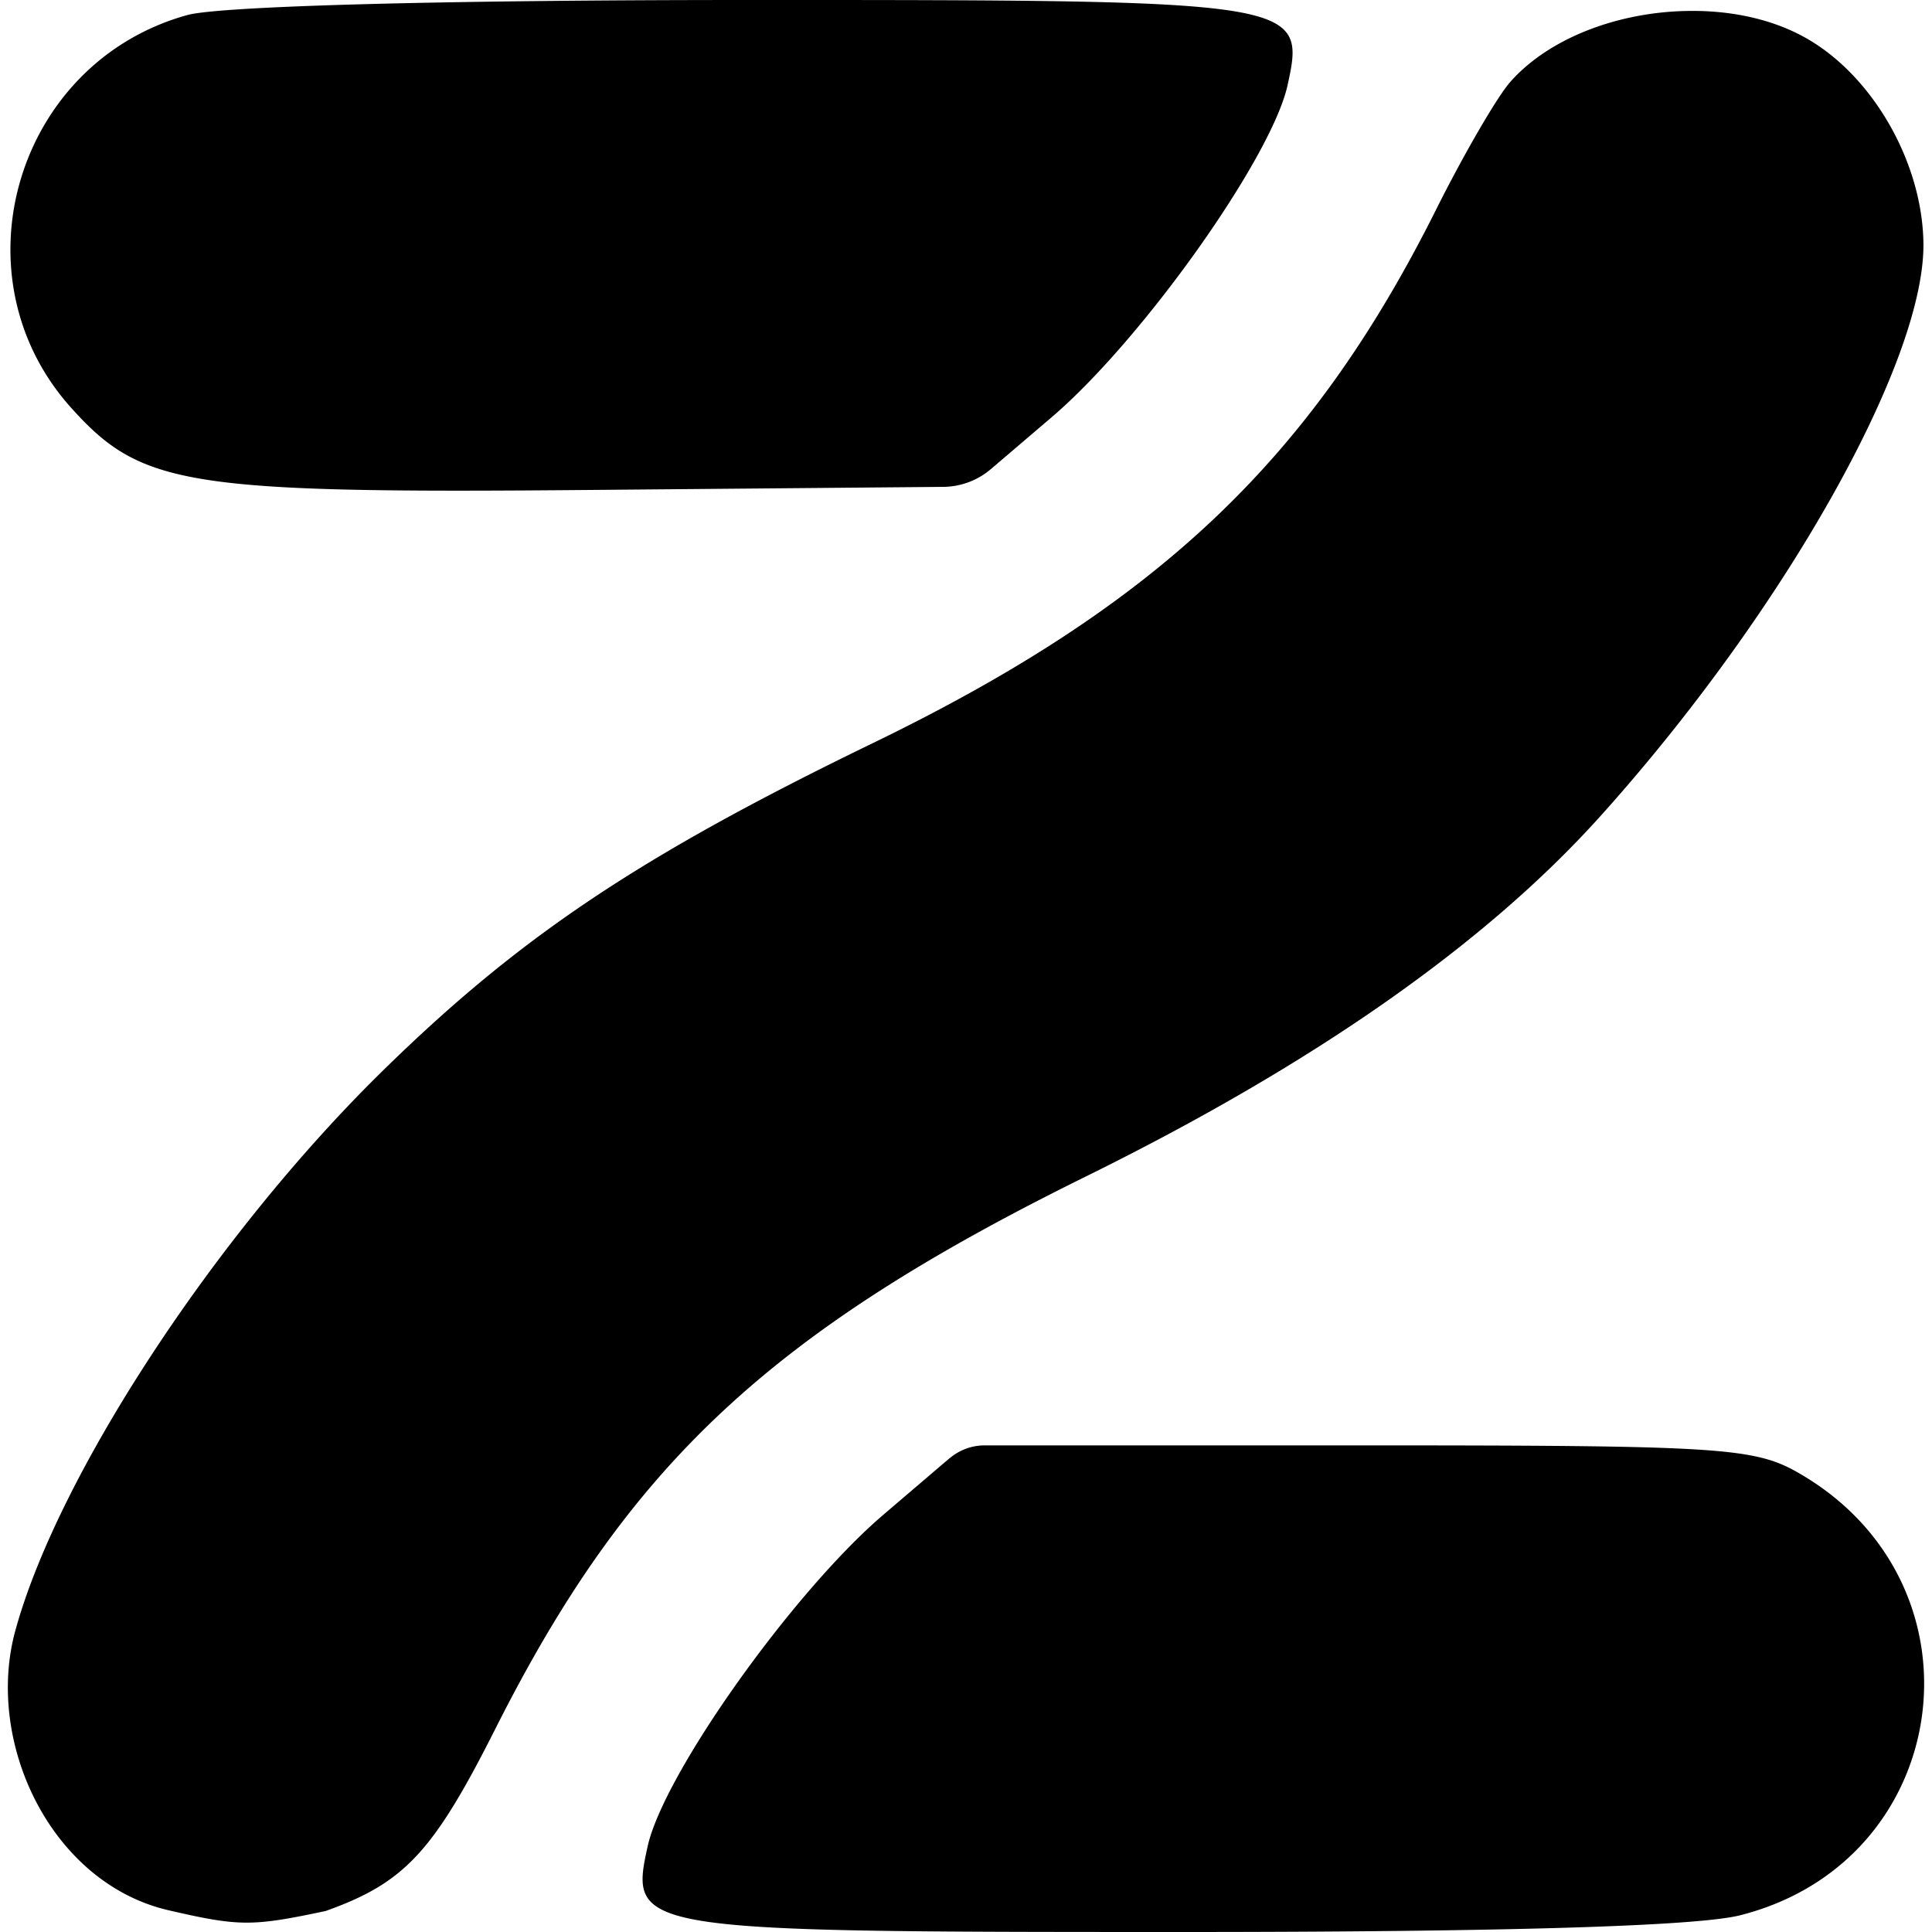 <?xml version="1.0" encoding="UTF-8" standalone="no"?>
<svg
   width="16"
   height="16"
   version="1"
   id="svg566"
   xmlns="http://www.w3.org/2000/svg"
   xmlns:svg="http://www.w3.org/2000/svg">
  <defs
     id="defs570" />
  <path
     id="path5"
     d="M 6.155,3.4790752e-5 C 3.666,4.04328e-4 1.818,0.05 1.55,0.125 0.131,0.519 -0.391,2.288 0.59,3.378 1.176,4.03 1.549,4.088 4.957,4.057 L 7.813,4.032 A 0.615,0.615 0 0 0 8.207,3.884 L 8.711,3.454 C 9.46,2.814 10.531,1.306 10.663,0.706 10.817,0.005 10.778,-7.1412932e-4 6.155,3.2717612e-5 Z M 13.961,0.091 C 13.399,0.103 12.83,0.313 12.507,0.679 12.399,0.801 12.12,1.281 11.889,1.744 10.855,3.809 9.587,5.01 7.231,6.153 5.288,7.095 4.296,7.76 3.148,8.889 1.774,10.242 0.479,12.219 0.127,13.504 c -0.254,0.925 0.294,2.09 1.269,2.316 0.585,0.135 0.689,0.136 1.301,0.006 0.653,-0.233 0.891,-0.488 1.406,-1.51 C 5.205,12.129 6.375,11.034 8.991,9.744 10.883,8.811 12.301,7.818 13.252,6.761 14.773,5.07 15.944,2.992 15.929,2.011 15.918,1.32 15.484,0.587 14.91,0.29 14.633,0.146 14.299,0.083 13.961,0.091 Z M 7.863,12.077 7.315,12.545 C 6.566,13.185 5.494,14.693 5.363,15.293 5.209,15.993 5.254,16 9.787,16 c 2.667,0 4.264,-0.048 4.622,-0.138 1.766,-0.445 2.083,-2.724 0.508,-3.651 -0.381,-0.225 -0.625,-0.241 -3.669,-0.241 H 8.155 a 0.449,0.449 0 0 0 -0.292,0.108 z"
     style="display:inline;fill:#000000;fill-opacity:1;stroke-width:0.12;enable-background:new" />
</svg>
